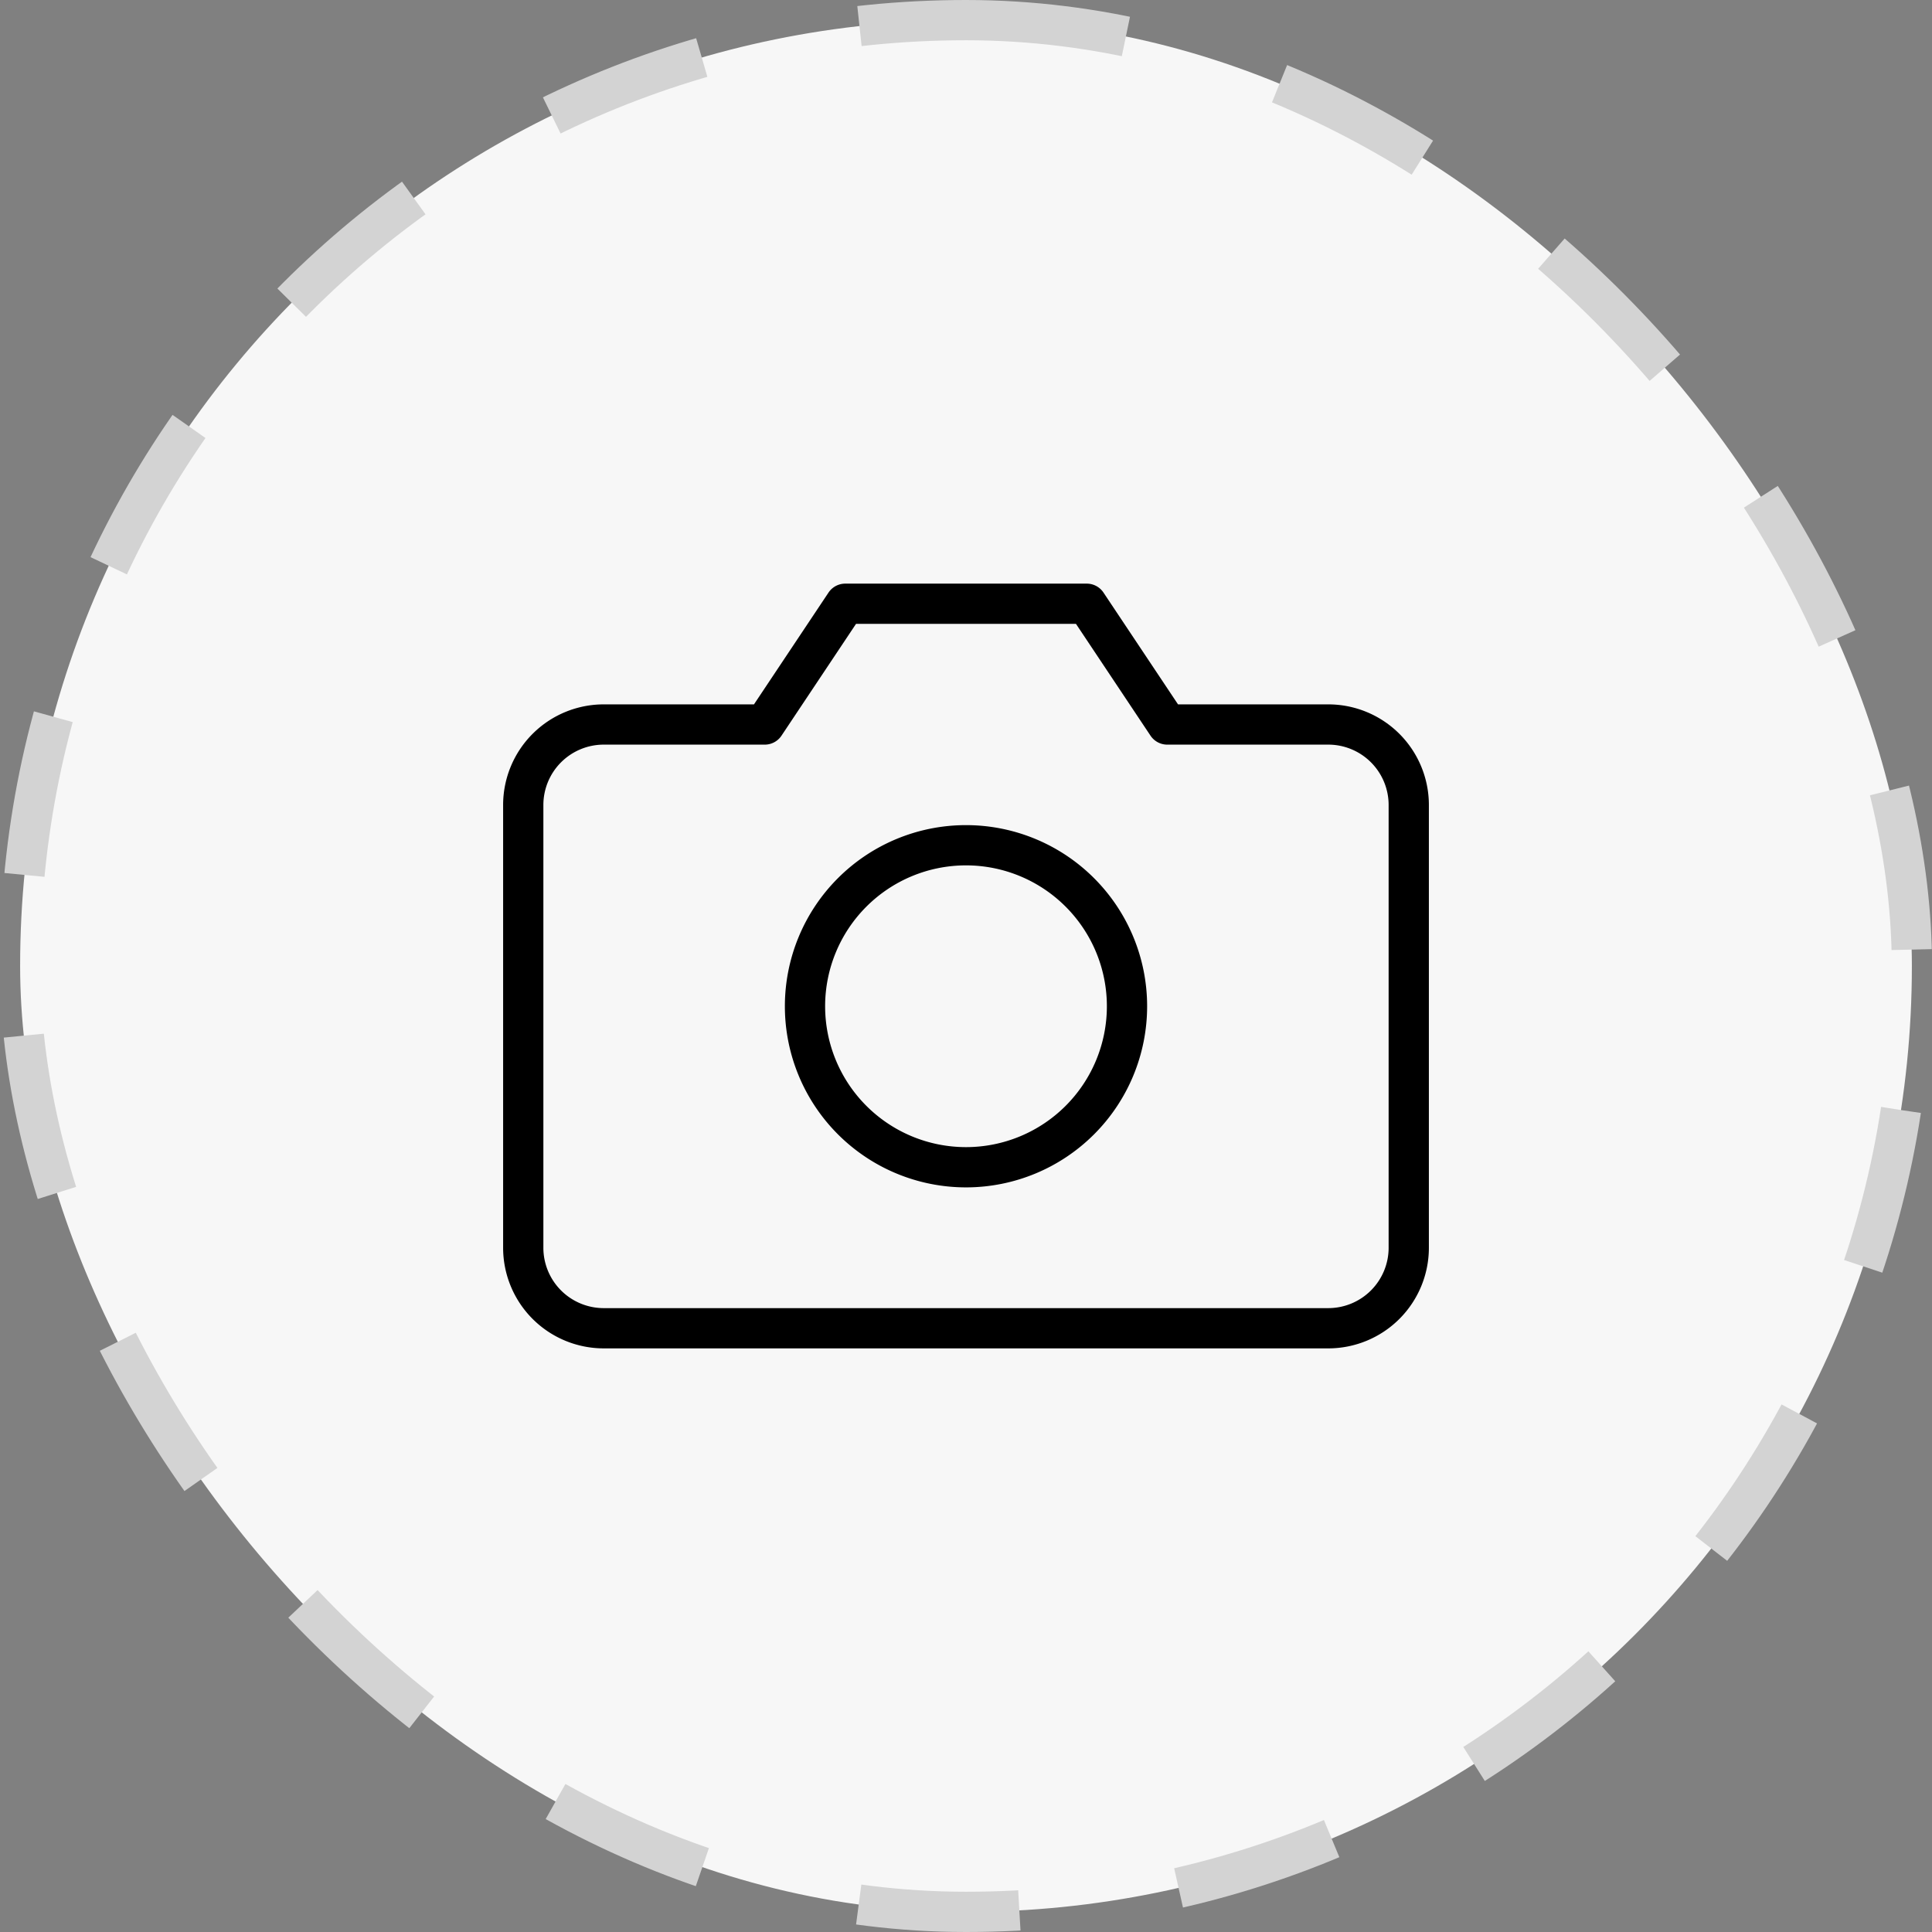 <svg xmlns="http://www.w3.org/2000/svg" width="48" height="48" fill="none"><rect width="100%" height="100%" fill="#808080" stroke="none"/><rect width="47" height="47" x=".5" y=".5" fill="#F7F7F7" rx="23.5"/><rect width="47" height="47" x=".5" y=".5" stroke="#D3D3D3" stroke-dasharray="4 4" rx="23.5"/><path stroke="#000" stroke-linecap="round" stroke-linejoin="round" d="M35 31a2 2 0 0 1-2 2H15a2 2 0 0 1-2-2V20a2 2 0 0 1 2-2h4l2-3h6l2 3h4a2 2 0 0 1 2 2v11Z"/><path stroke="#000" stroke-linecap="round" stroke-linejoin="round" d="M24 29a4 4 0 1 0 0-8 4 4 0 0 0 0 8Z"/></svg>